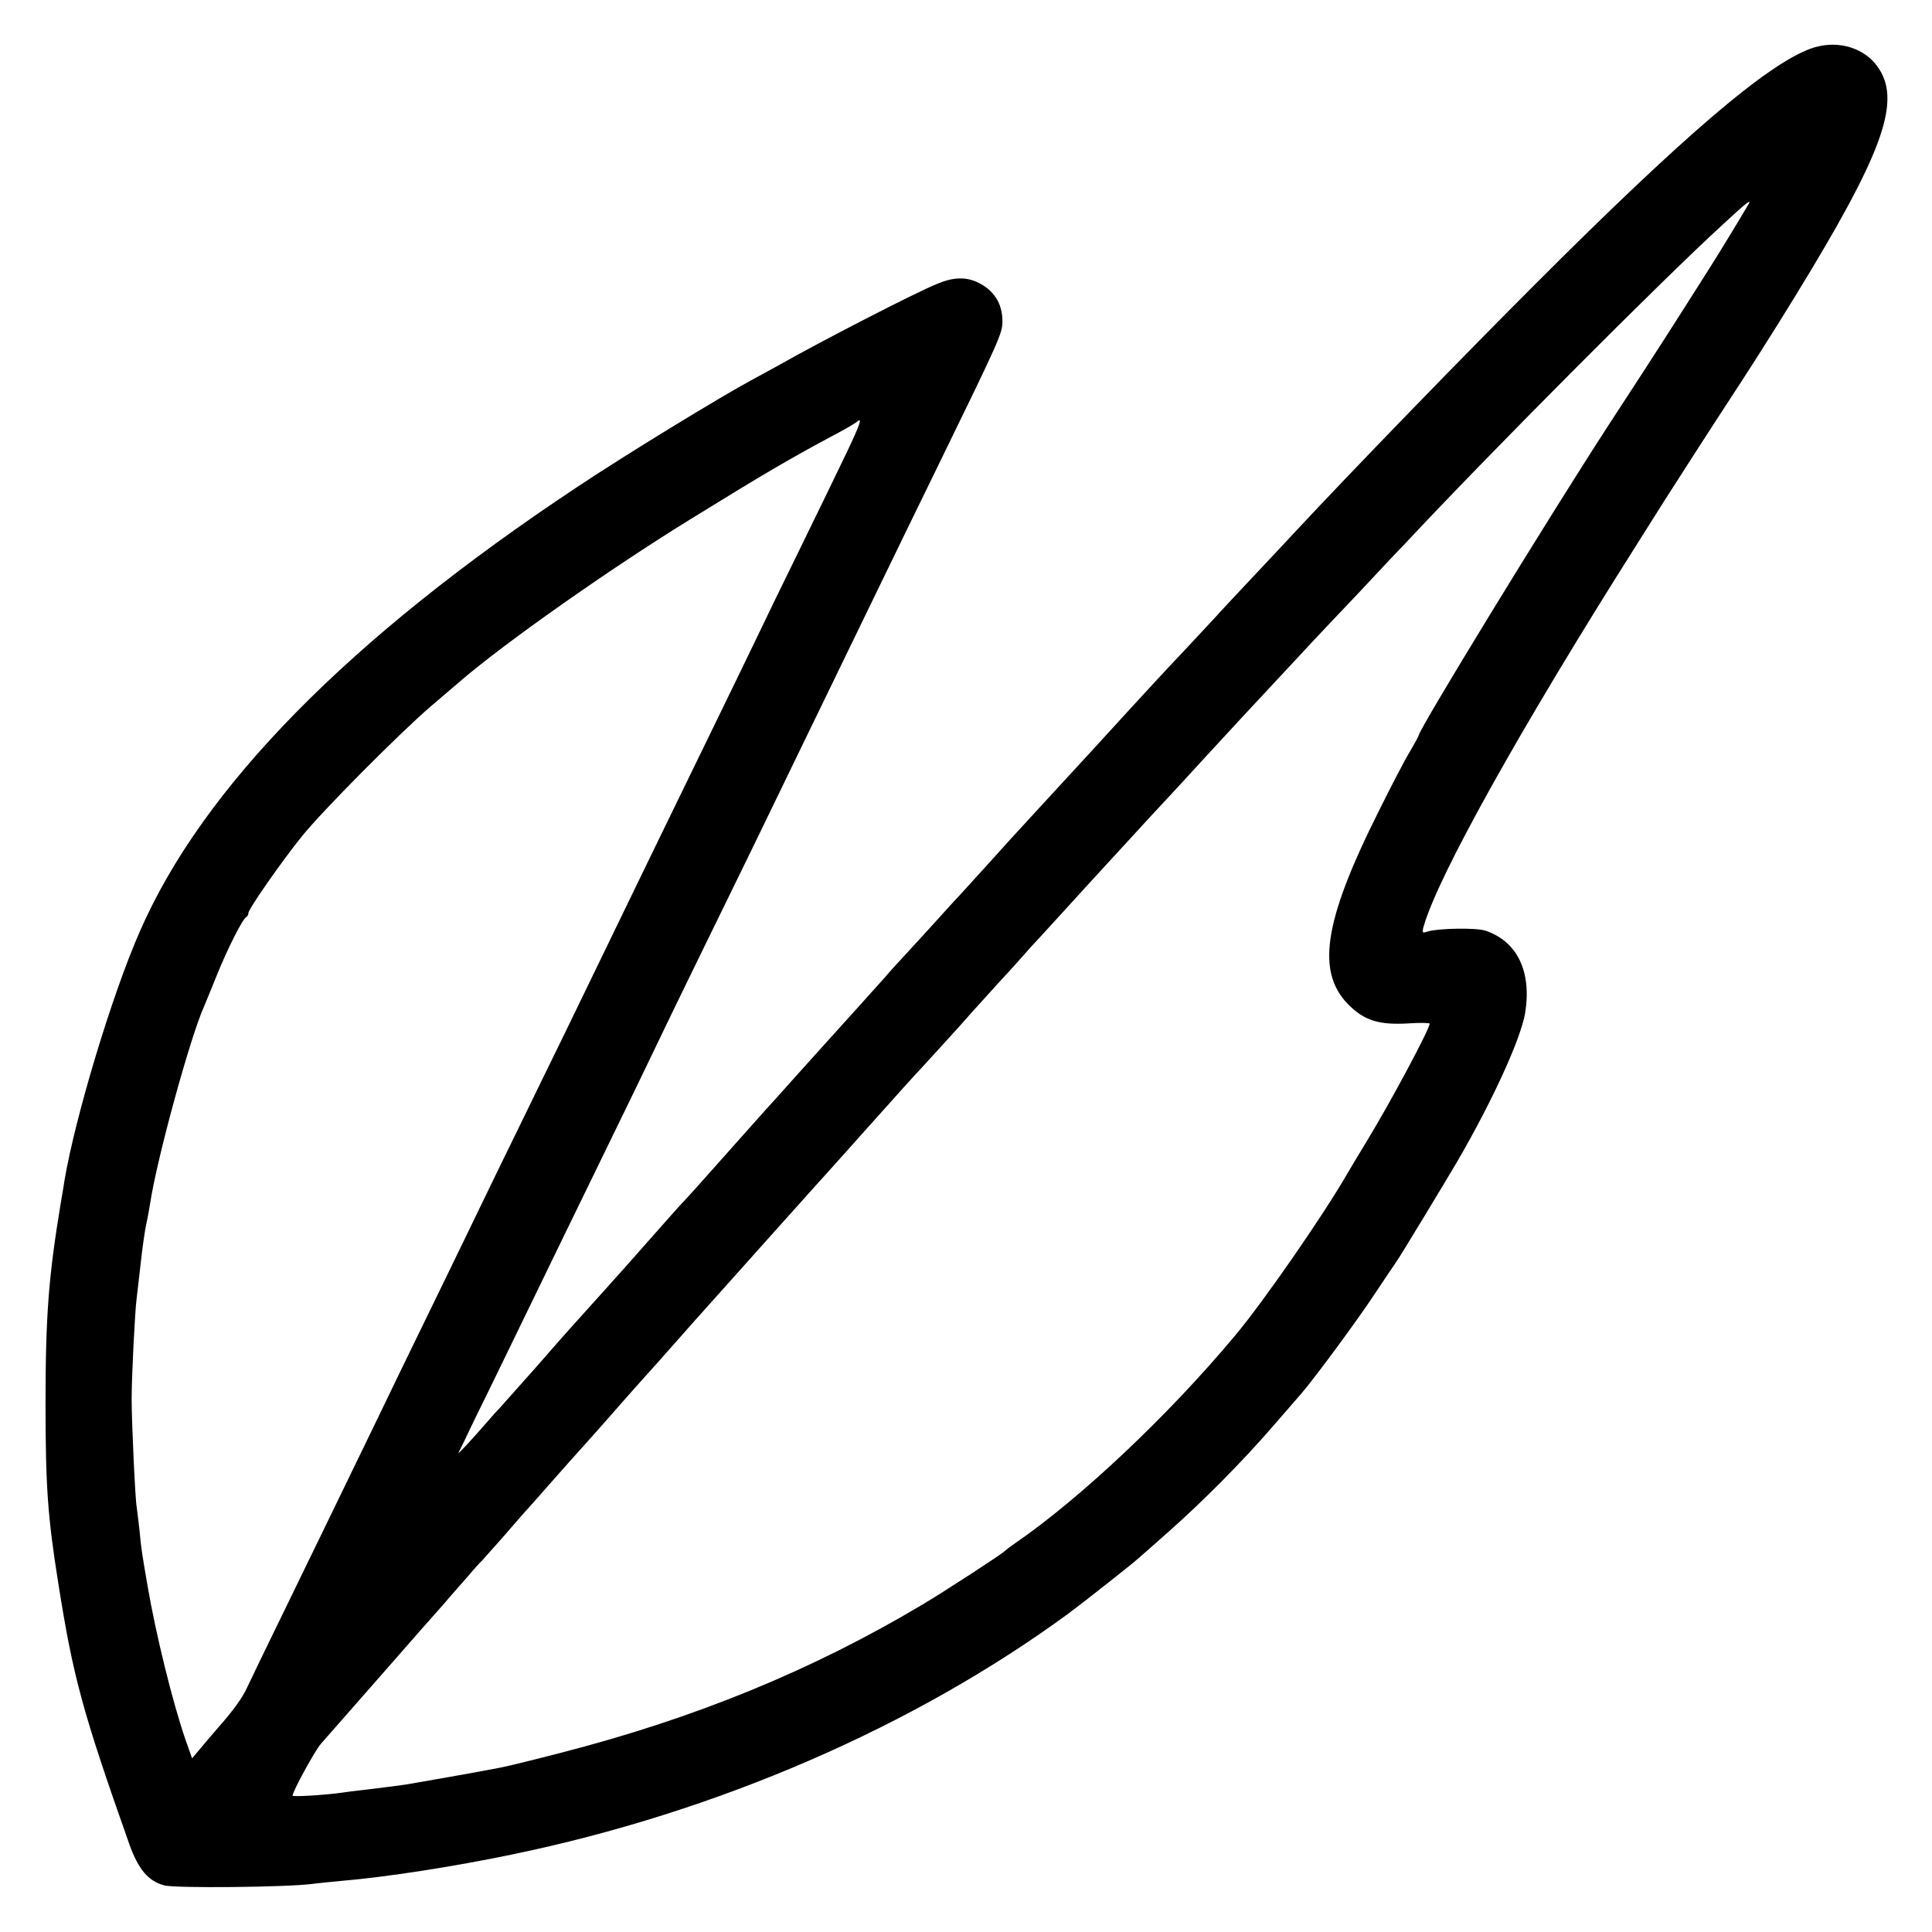 <?xml version="1.0" standalone="no"?>
<!DOCTYPE svg PUBLIC "-//W3C//DTD SVG 20010904//EN"
 "http://www.w3.org/TR/2001/REC-SVG-20010904/DTD/svg10.dtd">
<svg version="1.0" xmlns="http://www.w3.org/2000/svg"
 width="700pt" height="700pt" viewBox="0 0 700 700"
 preserveAspectRatio="xMidYMid meet">
<g transform="translate(0,700) scale(0.1,-0.1)"
fill="#000000" stroke="none">
<path d="M6561 6824 c-158 -57 -457 -312 -995 -850 -269 -269 -665 -677 -881
-909 -20 -22 -87 -93 -149 -159 -61 -65 -122 -130 -135 -145 -13 -14 -56 -60
-95 -102 -85 -90 -117 -124 -350 -379 -99 -107 -202 -220 -230 -250 -28 -30
-92 -100 -141 -155 -50 -55 -99 -109 -110 -121 -11 -11 -58 -63 -105 -115 -47
-51 -96 -105 -110 -120 -14 -15 -37 -40 -51 -57 -63 -70 -137 -153 -209 -232
-42 -47 -103 -114 -135 -150 -32 -36 -72 -81 -90 -100 -86 -96 -144 -162 -204
-229 -36 -41 -77 -86 -91 -101 -14 -14 -74 -82 -135 -151 -60 -68 -114 -129
-120 -135 -5 -6 -41 -46 -80 -89 -38 -43 -75 -83 -80 -89 -6 -6 -61 -69 -124
-141 -63 -71 -122 -137 -130 -146 -9 -9 -29 -31 -45 -50 -53 -61 -108 -121
-105 -113 3 5 30 61 60 124 56 113 155 318 309 635 43 88 126 259 185 380 59
121 129 265 155 320 26 55 96 199 155 320 147 300 273 559 365 750 201 414
358 739 510 1050 222 455 232 477 232 521 0 65 -31 113 -90 141 -42 20 -87 19
-143 -4 -74 -29 -428 -211 -584 -300 -22 -12 -62 -34 -90 -49 -110 -59 -461
-273 -636 -390 -824 -547 -1354 -1086 -1582 -1608 -101 -229 -234 -672 -273
-901 -2 -16 -9 -55 -14 -85 -44 -265 -55 -409 -55 -725 0 -302 8 -411 46 -650
54 -342 88 -467 258 -948 32 -89 68 -133 126 -148 37 -11 440 -7 535 5 19 3
67 7 105 11 166 14 410 52 621 96 741 153 1456 463 2014 872 58 43 237 184
256 202 6 5 56 49 110 97 123 109 266 253 374 378 45 52 93 107 106 122 49 57
204 267 267 363 37 55 70 105 74 110 8 9 178 290 222 365 128 220 231 445 247
540 24 149 -28 259 -144 298 -33 11 -169 9 -209 -3 -20 -7 -22 -5 -14 21 53
183 352 719 772 1382 46 73 91 144 99 157 44 69 156 244 281 435 77 118 191
301 253 405 274 457 327 629 229 746 -53 62 -146 84 -232 53z m-227 -566 c-25
-43 -120 -199 -139 -228 -141 -222 -167 -264 -368 -572 -222 -342 -687 -1102
-687 -1123 0 -2 -14 -28 -31 -57 -18 -29 -69 -127 -114 -218 -203 -405 -229
-590 -100 -709 54 -50 106 -65 208 -59 42 3 77 2 77 -1 -1 -21 -141 -283 -228
-426 -30 -49 -62 -103 -72 -120 -86 -149 -304 -464 -405 -584 -242 -290 -561
-590 -795 -751 -19 -13 -37 -27 -40 -30 -7 -9 -224 -150 -295 -192 -400 -239
-825 -413 -1310 -538 -104 -27 -203 -51 -220 -54 -80 -16 -305 -55 -340 -61
-40 -6 -50 -7 -155 -20 -30 -3 -66 -8 -80 -10 -63 -9 -180 -16 -180 -11 0 15
81 163 102 187 37 42 126 144 258 294 67 77 150 171 184 209 33 39 77 88 96
110 19 23 40 46 46 51 5 6 41 46 80 90 38 44 71 82 74 85 3 3 39 43 80 90 41
47 80 90 85 96 21 23 138 154 155 174 30 35 144 163 160 180 8 9 46 52 85 96
38 43 74 84 80 90 34 38 91 102 254 284 101 113 200 223 220 245 20 22 92 103
161 180 69 77 136 152 150 166 25 27 162 177 191 211 9 10 52 57 95 105 44 47
87 95 97 107 10 12 33 37 51 56 17 19 61 67 96 105 35 39 107 117 160 175 53
58 119 129 146 159 27 29 63 68 79 85 17 18 73 79 125 136 131 142 139 151
255 275 57 61 117 126 135 145 18 19 89 95 159 168 69 74 143 153 165 175 298
320 942 967 1165 1170 83 77 99 88 85 65z m-3267 -899 c-30 -63 -105 -217
-167 -344 -62 -126 -136 -279 -165 -340 -29 -60 -103 -213 -165 -340 -123
-252 -241 -495 -517 -1065 -45 -91 -124 -255 -178 -365 -54 -110 -130 -267
-170 -350 -40 -82 -116 -240 -170 -350 -54 -110 -131 -270 -172 -355 -159
-329 -225 -463 -335 -690 -63 -129 -123 -253 -133 -275 -17 -37 -51 -84 -105
-145 -12 -14 -38 -44 -58 -68 l-36 -43 -24 68 c-48 140 -107 381 -137 555 -21
123 -23 132 -30 208 -4 36 -9 73 -10 82 -5 26 -18 304 -18 388 0 85 12 320 18
365 2 17 9 75 15 130 6 55 15 118 20 140 5 22 11 56 14 75 25 165 147 608 196
715 5 11 25 61 45 110 39 97 95 208 108 213 4 2 7 8 7 14 0 14 121 188 194
278 74 92 351 371 466 470 47 40 96 82 110 94 162 139 540 405 832 585 264
163 366 223 528 309 36 19 69 39 74 43 22 20 14 -5 -37 -112z"/>
</g>
</svg>
